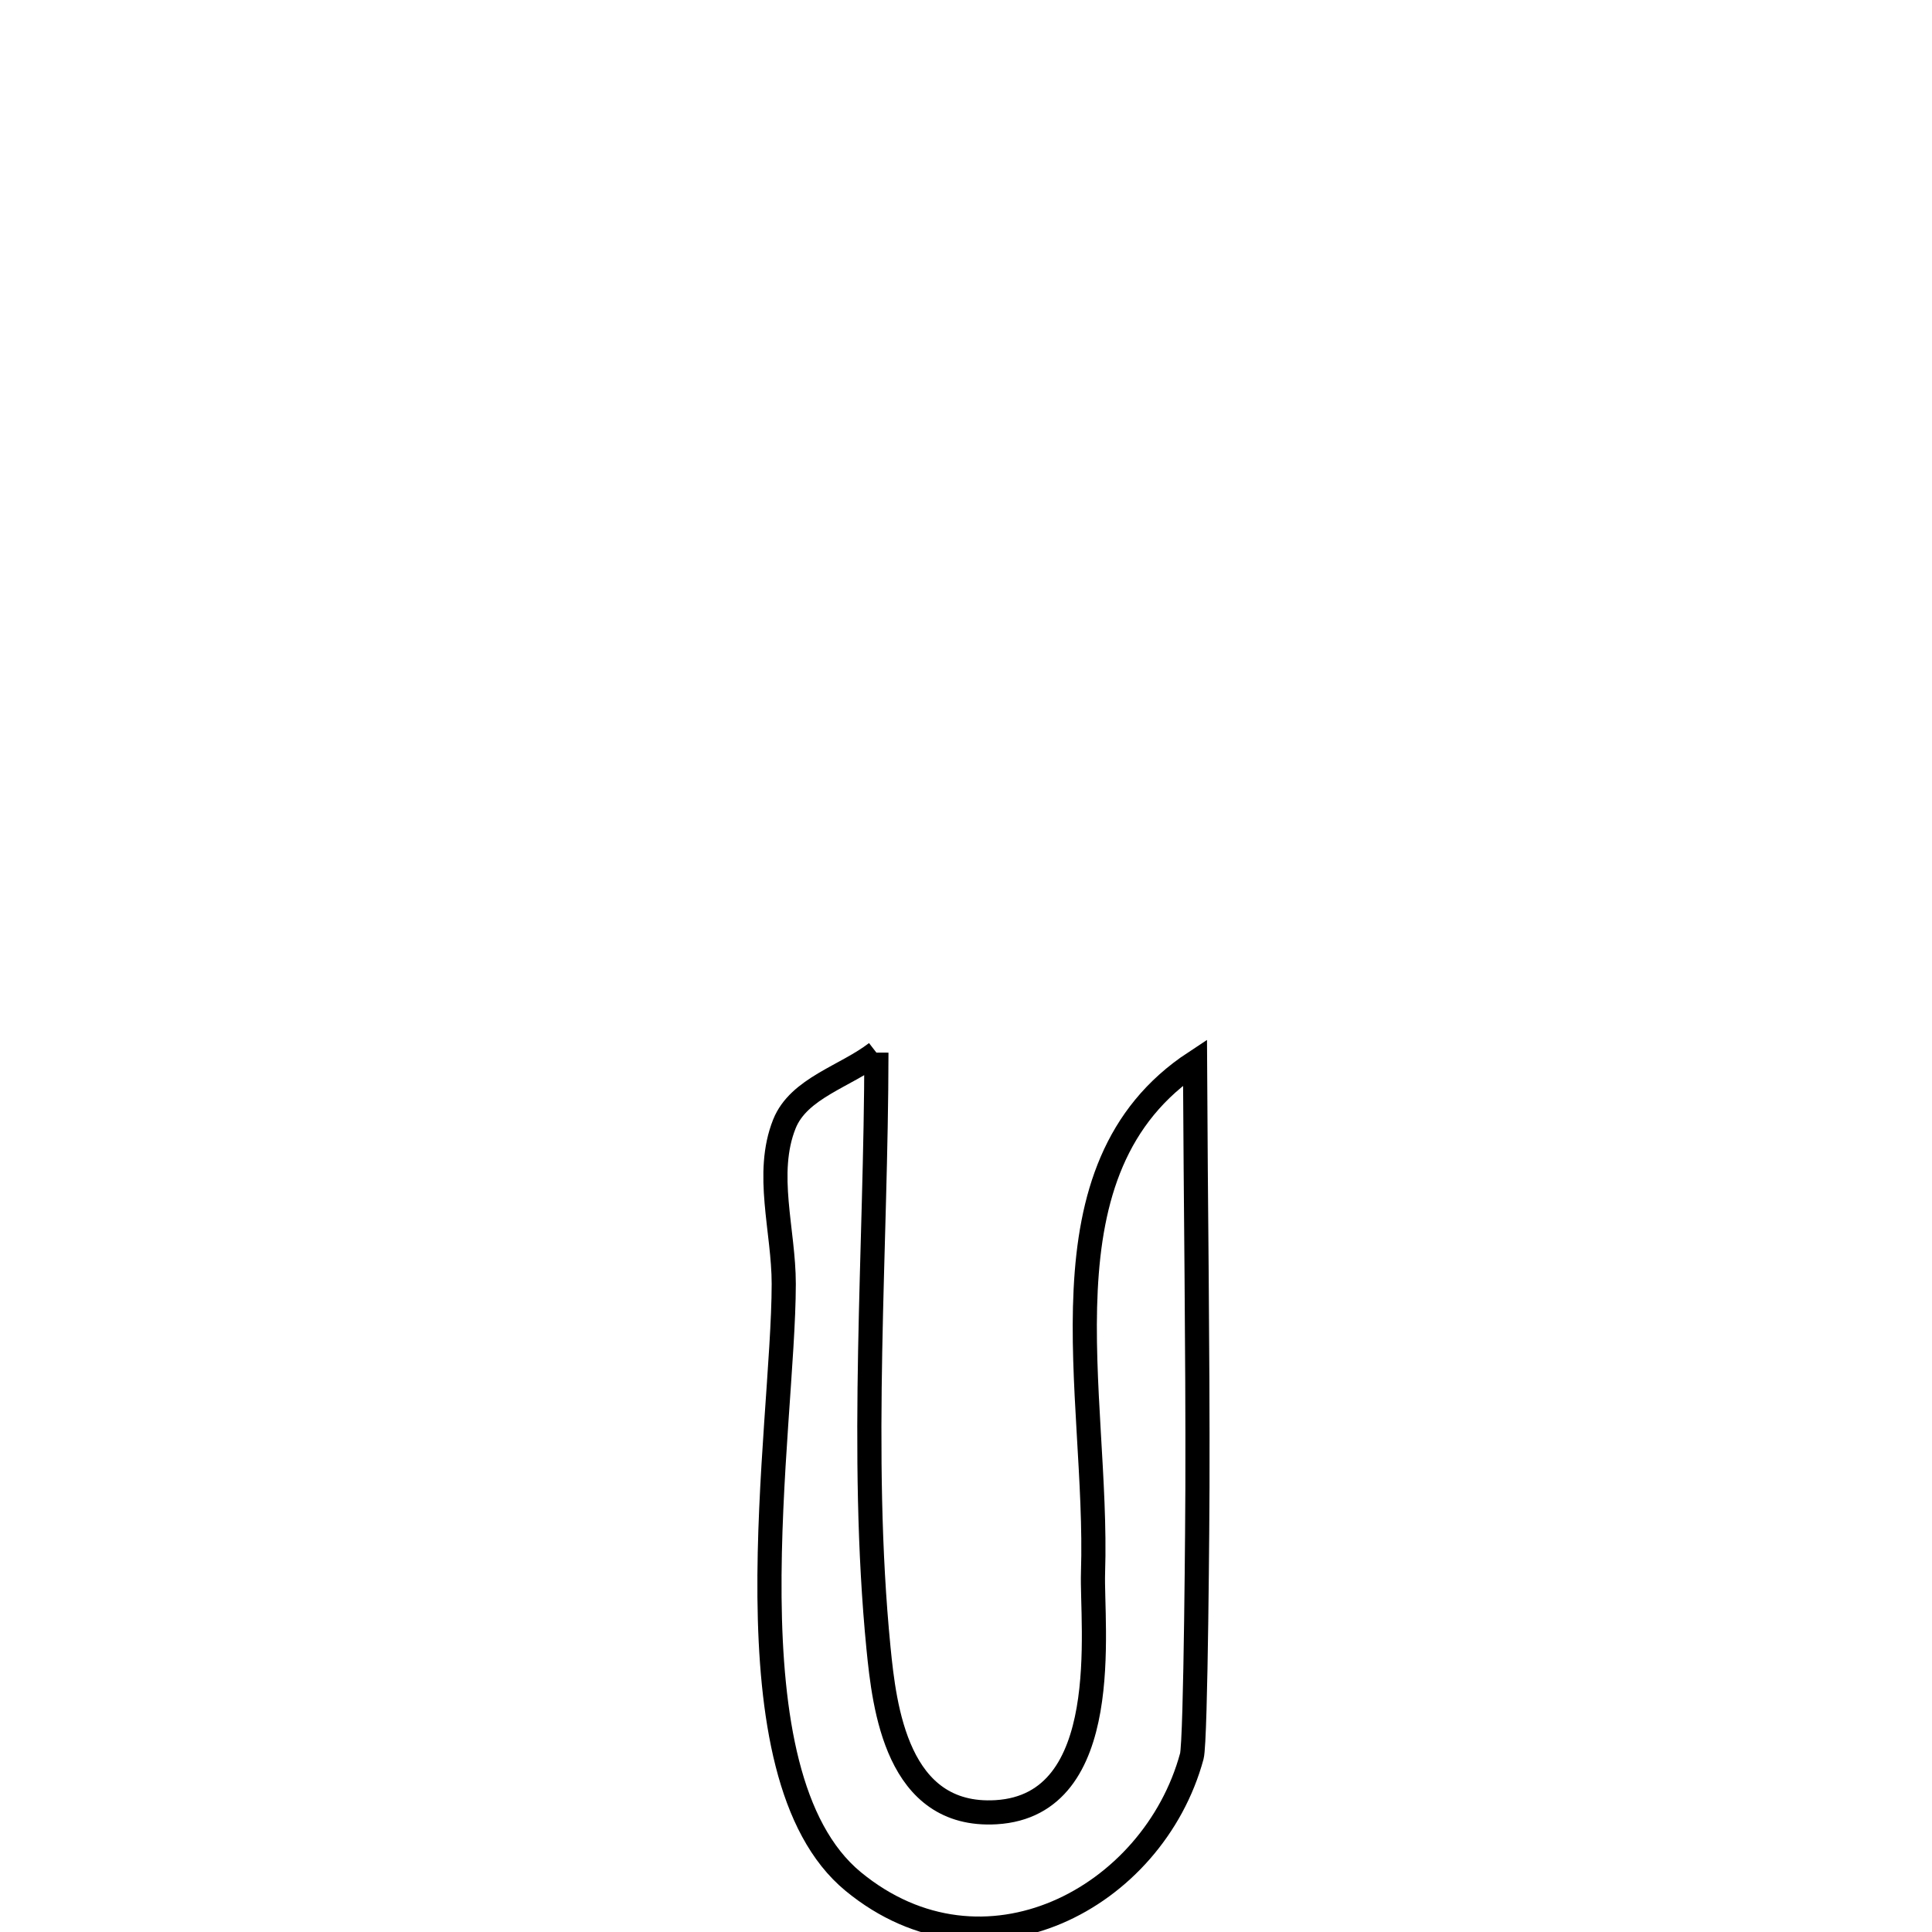 <svg xmlns="http://www.w3.org/2000/svg" viewBox="0.0 0.0 24.0 24.0" height="200px" width="200px"><path fill="none" stroke="black" stroke-width=".3" stroke-opacity="1.0"  filling="0" d="M10.887 13.076 L10.887 13.076 C10.884 15.507 10.675 18.053 10.913 20.474 C10.986 21.206 11.14 22.584 12.373 22.512 C13.853 22.425 13.557 20.189 13.578 19.536 C13.65 17.297 12.84 14.515 14.845 13.196 L14.845 13.196 C14.853 14.957 14.88 16.717 14.875 18.477 C14.875 18.66 14.857 21.626 14.805 21.817 C14.325 23.584 12.217 24.704 10.599 23.373 C9.789 22.706 9.573 21.304 9.559 19.841 C9.546 18.379 9.735 16.856 9.736 15.949 C9.736 15.287 9.498 14.577 9.744 13.962 C9.923 13.515 10.506 13.371 10.887 13.076 L10.887 13.076"></path></svg>